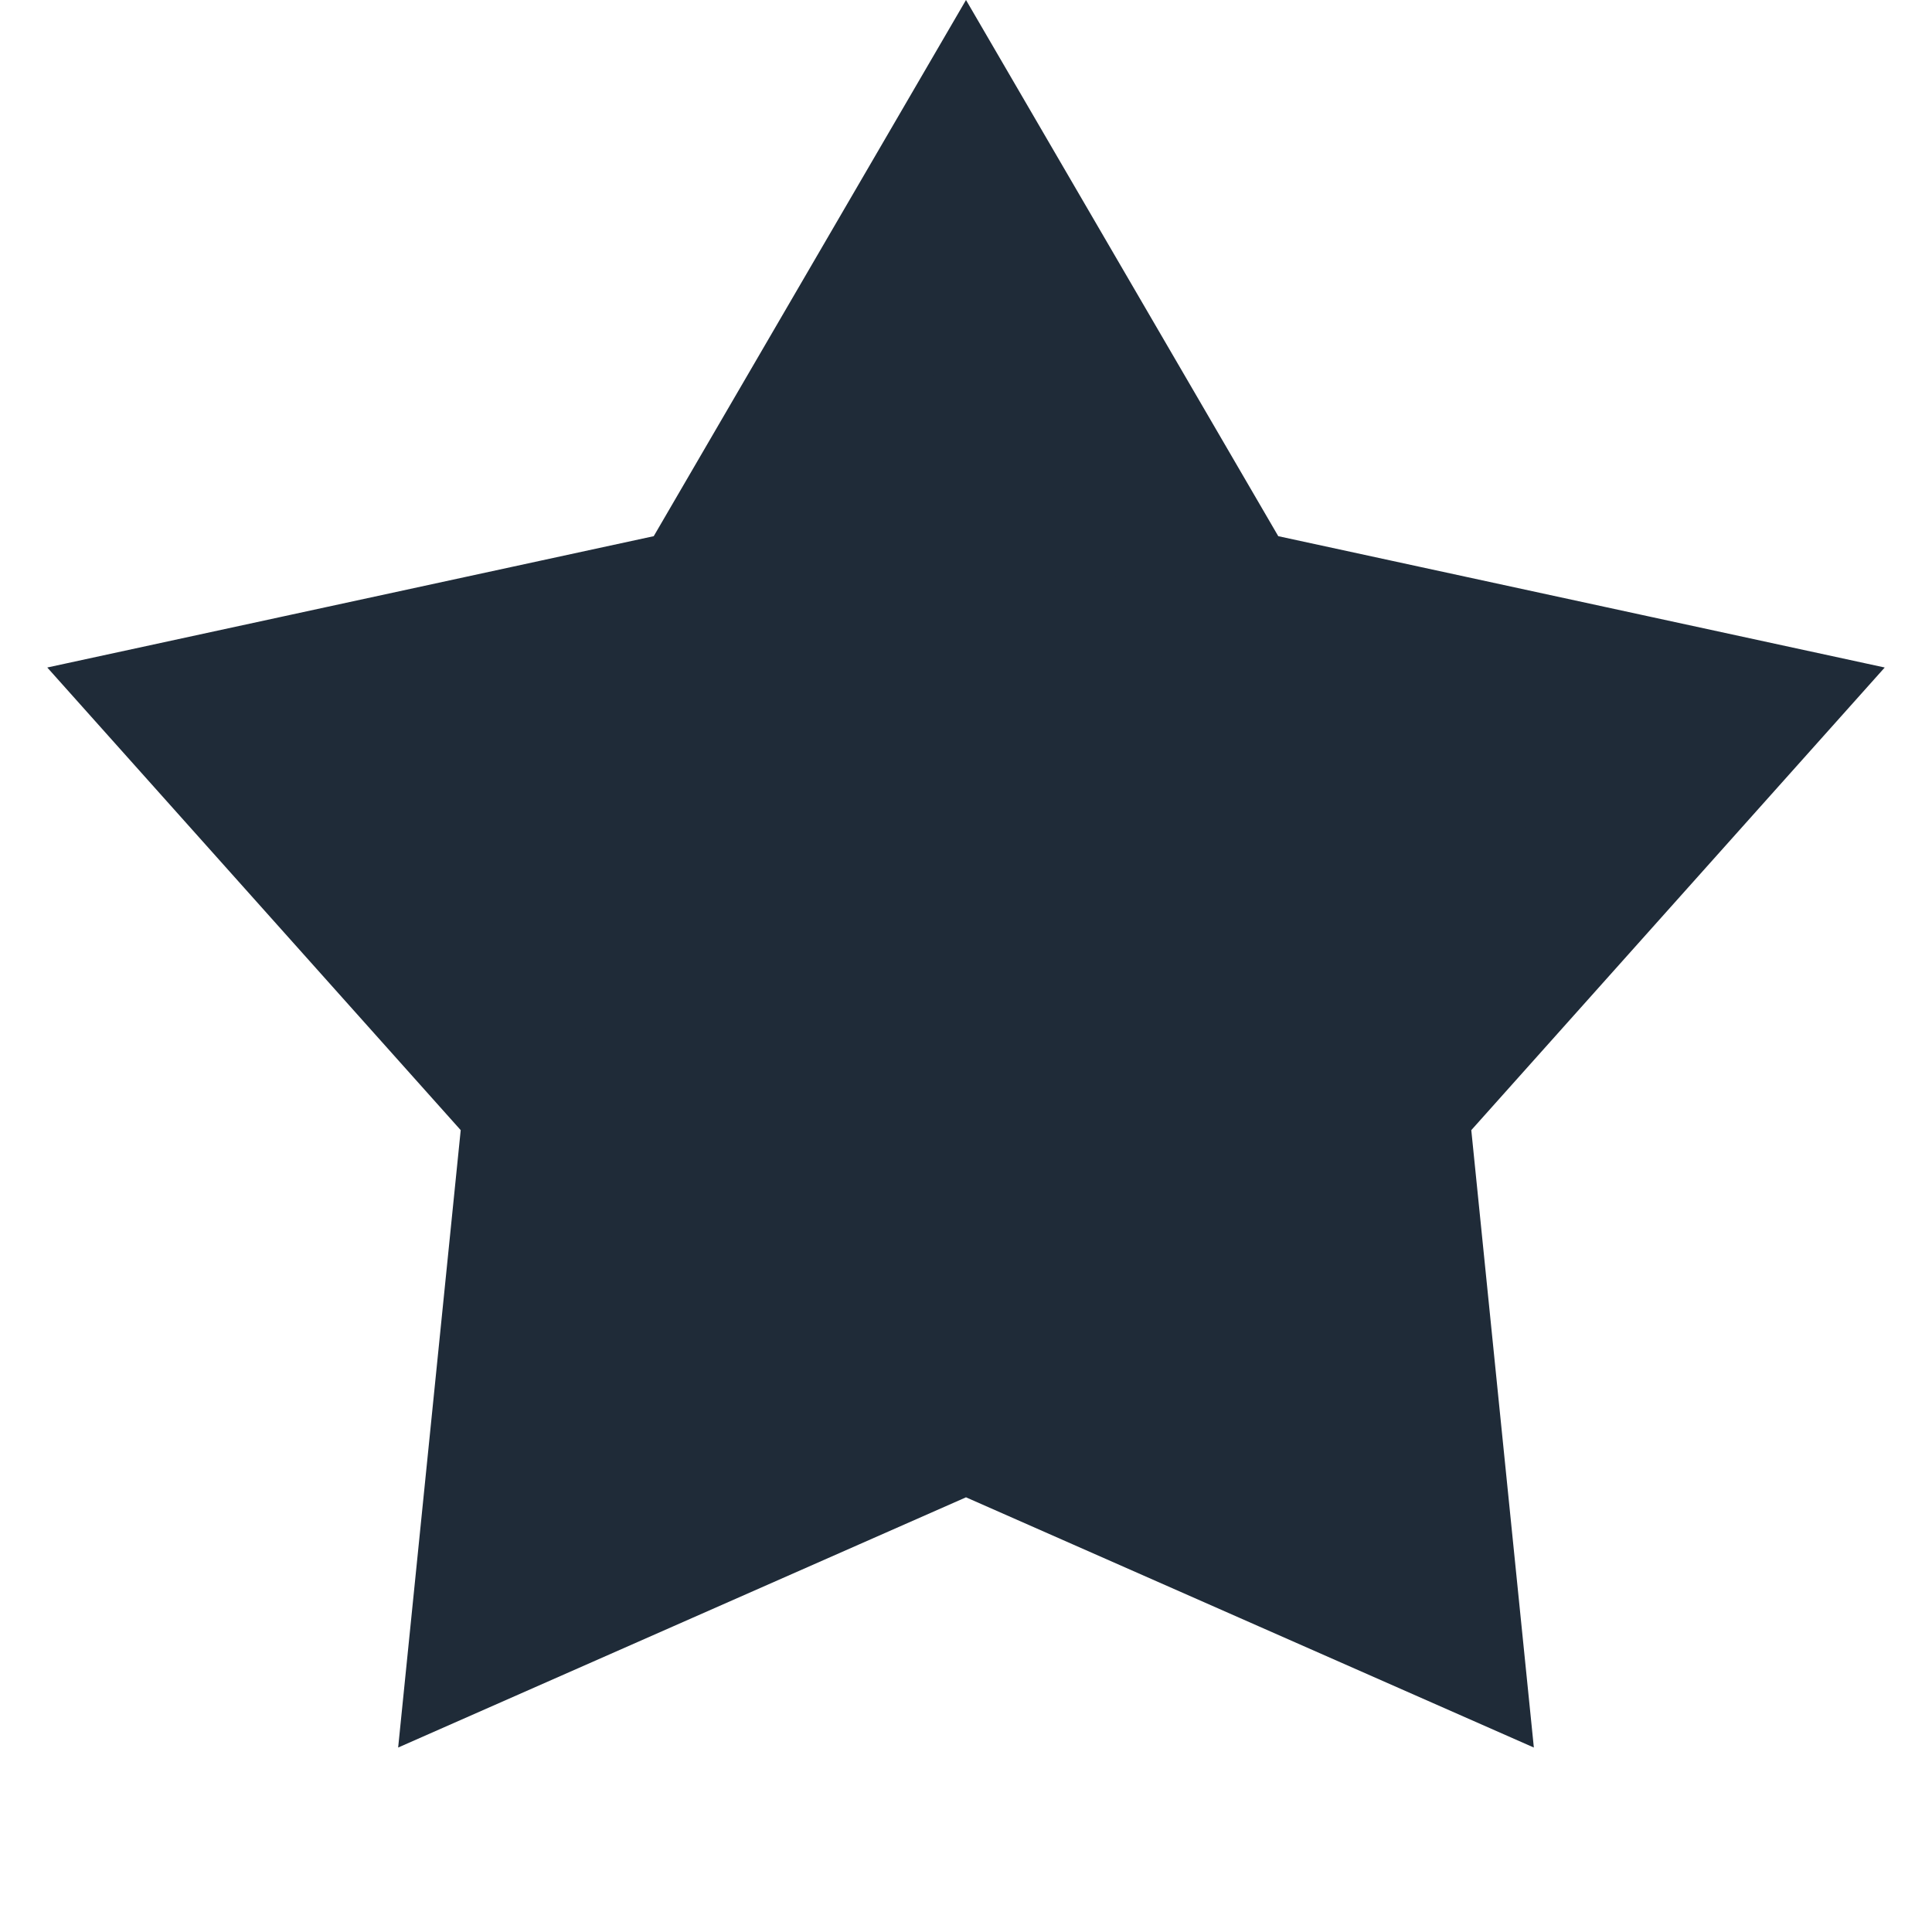 <svg width="24" height="24" viewBox="0 0 24 24" fill="none" xmlns="http://www.w3.org/2000/svg">
<path d="M12 1.987L15.015 7.164L15.237 7.545L15.668 7.638L21.523 8.906L17.531 13.373L17.238 13.702L17.282 14.14L17.886 20.101L12.403 17.685L12 17.507L11.597 17.685L6.114 20.101L6.718 14.14L6.762 13.702L6.469 13.373L2.477 8.906L8.332 7.638L8.763 7.545L8.985 7.164L12 1.987Z" fill="#1F2B38" stroke="#1F2B38" stroke-width="2"/>
</svg>
